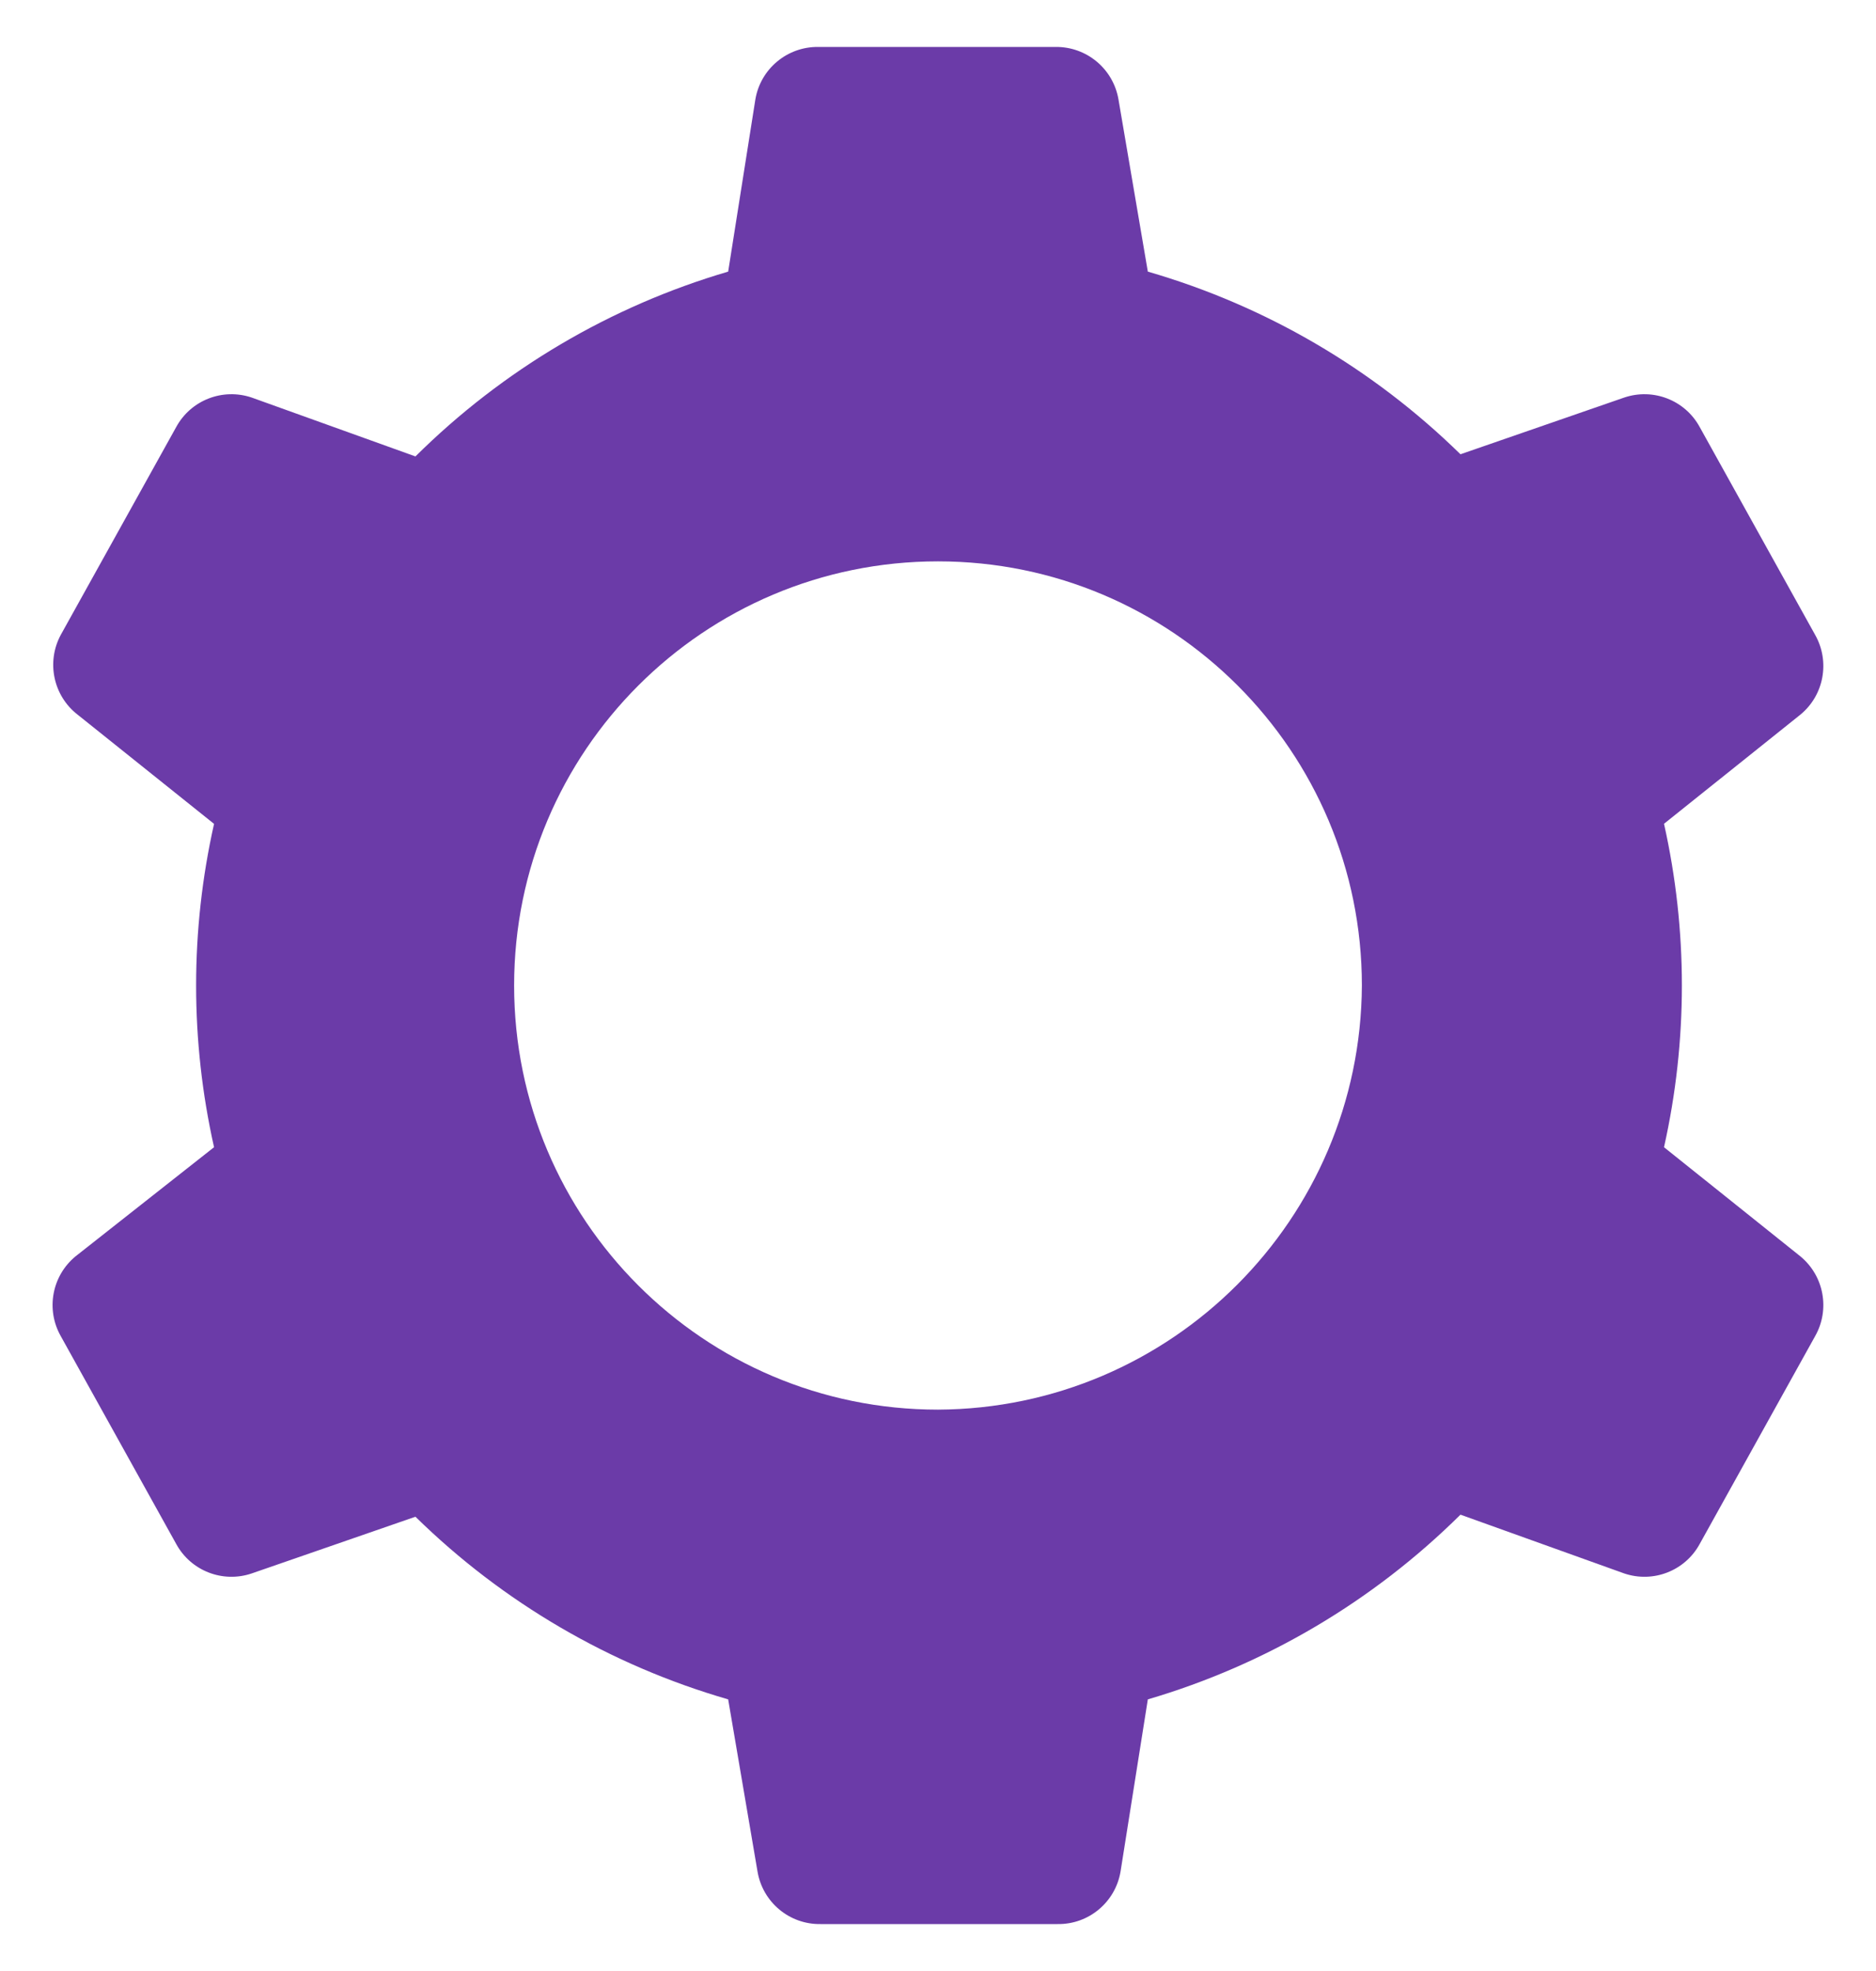 <svg width="20" height="21" viewBox="0 0 20 21" fill="none" xmlns="http://www.w3.org/2000/svg">
<g clip-path="url(#clip0)">
<path d="M19.194 13.386L17.74 12.223C17.994 11.088 17.994 9.912 17.74 8.777L19.194 7.614C19.446 7.407 19.512 7.048 19.351 6.764L18.12 4.549C17.964 4.263 17.624 4.131 17.315 4.236L15.57 4.84C14.637 3.926 13.492 3.257 12.237 2.894L11.924 1.059C11.868 0.733 11.584 0.496 11.252 0.5H8.724C8.393 0.496 8.108 0.733 8.053 1.059L7.763 2.894C6.505 3.263 5.36 3.94 4.429 4.863L2.684 4.236C2.375 4.131 2.035 4.263 1.879 4.549L0.648 6.764C0.492 7.053 0.568 7.413 0.827 7.614L2.282 8.778C2.027 9.912 2.027 11.088 2.282 12.223L0.805 13.386C0.553 13.594 0.487 13.952 0.648 14.236L1.879 16.451C2.035 16.737 2.375 16.869 2.684 16.764L4.429 16.16C5.362 17.075 6.508 17.743 7.763 18.106L8.076 19.941C8.131 20.267 8.416 20.505 8.747 20.5H11.275C11.606 20.505 11.891 20.267 11.946 19.941L12.237 18.106C13.494 17.737 14.639 17.06 15.57 16.138L17.315 16.764C17.624 16.869 17.964 16.737 18.12 16.451L19.351 14.236C19.512 13.952 19.446 13.594 19.194 13.386ZM14.519 10.5C14.506 12.991 12.49 15.007 10 15.019C7.504 15.019 5.481 12.996 5.481 10.5C5.481 8.004 7.504 5.981 10 5.981C12.495 5.981 14.519 8.004 14.519 10.5Z" fill="#6B3BA8"/>
</g>
<defs>
<clipPath id="clip0">
<rect width="20" height="20" fill="white" transform="translate(0 0.5)"/>
</clipPath>
</defs>
</svg>
